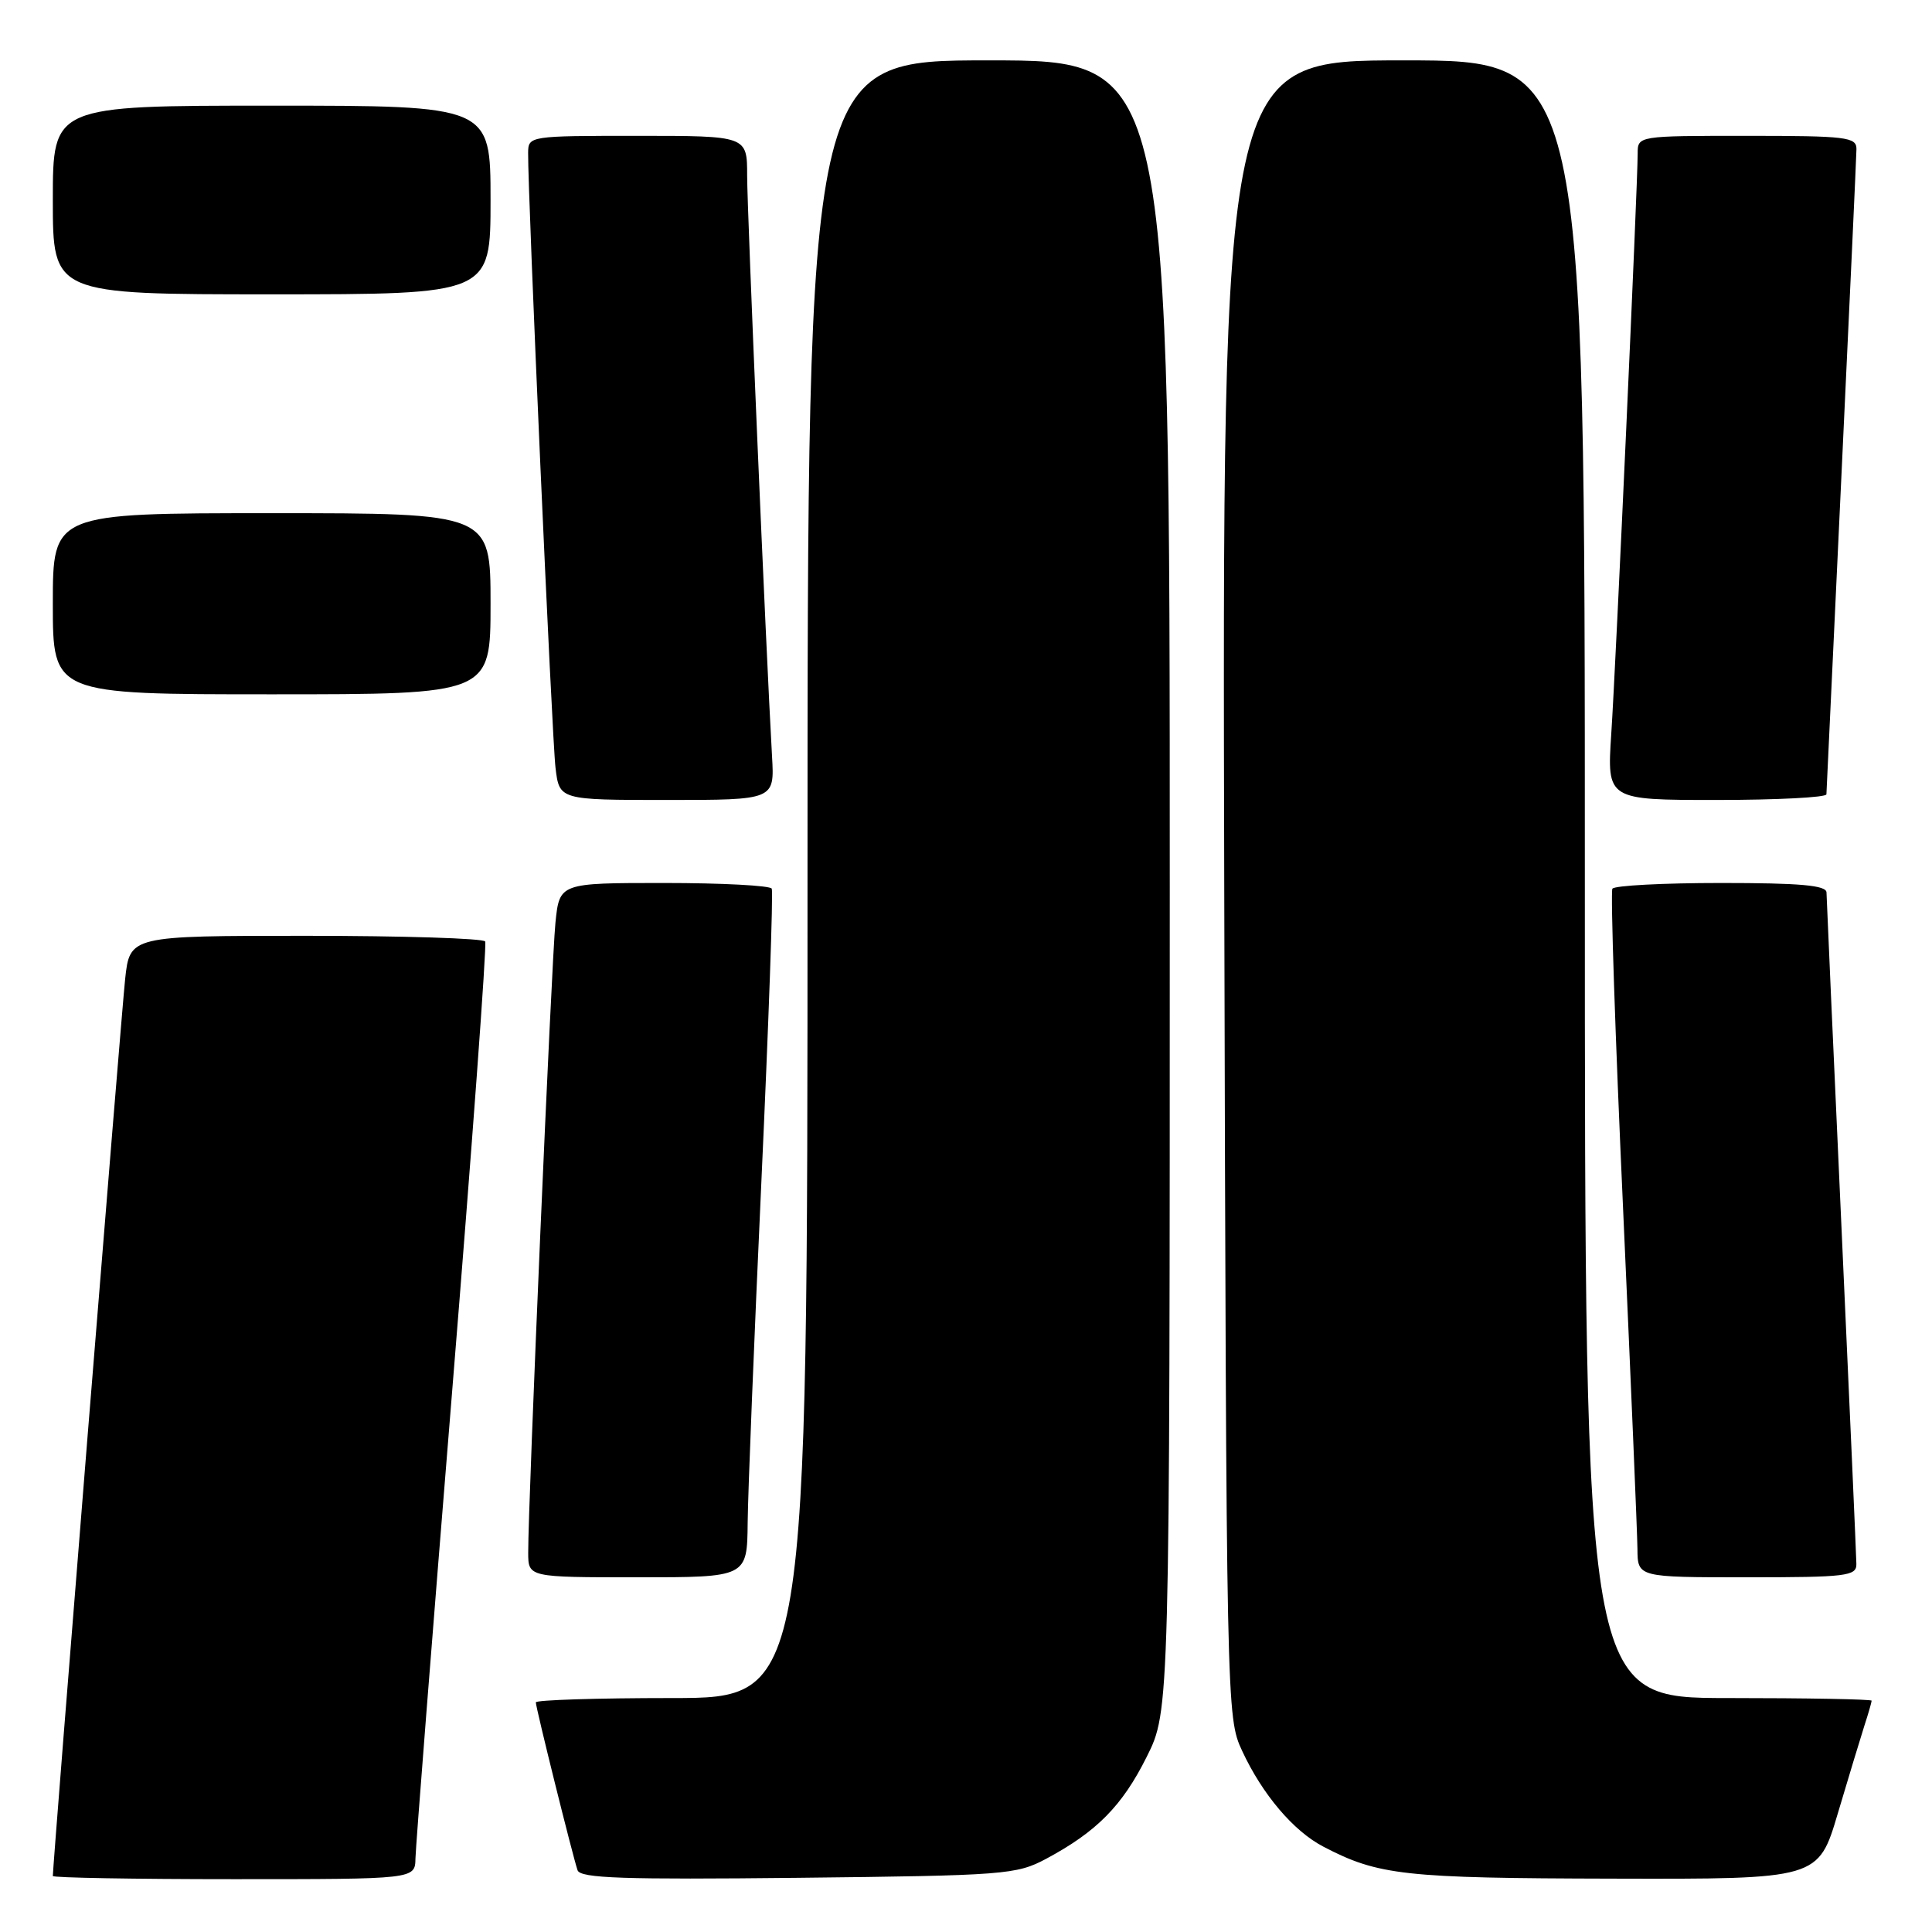 <?xml version="1.0" encoding="UTF-8" standalone="no"?>
<!DOCTYPE svg PUBLIC "-//W3C//DTD SVG 1.1//EN" "http://www.w3.org/Graphics/SVG/1.1/DTD/svg11.dtd" >
<svg xmlns="http://www.w3.org/2000/svg" xmlns:xlink="http://www.w3.org/1999/xlink" version="1.1" viewBox="0 0 256 256">
 <g >
 <path fill="currentColor"
d=" M 55.05 246.25 C 55.08 244.74 57.26 216.95 59.90 184.50 C 62.54 152.05 64.52 125.16 64.29 124.75 C 64.07 124.34 53.38 124.00 40.54 124.00 C 17.20 124.00 17.20 124.00 16.58 129.75 C 16.08 134.37 7.00 247.05 7.00 248.58 C 7.00 248.81 17.80 249.00 31.00 249.00 C 55.00 249.00 55.00 249.00 55.05 246.25 Z  M 138.62 246.30 C 145.32 242.71 148.70 239.29 151.94 232.80 C 155.00 226.68 155.00 226.68 155.00 117.34 C 155.00 8.00 155.00 8.00 131.00 8.00 C 107.00 8.00 107.00 8.00 107.00 116.50 C 107.00 225.00 107.00 225.00 89.00 225.00 C 79.10 225.00 71.00 225.26 71.00 225.57 C 71.00 226.28 75.91 246.03 76.53 247.82 C 76.90 248.88 82.62 249.07 105.74 248.82 C 133.14 248.52 134.69 248.40 138.62 246.30 Z  M 243.53 240.25 C 244.96 235.44 246.55 230.20 247.06 228.60 C 247.58 227.01 248.00 225.54 248.00 225.35 C 248.00 225.16 239.45 225.00 229.00 225.00 C 210.00 225.00 210.00 225.00 210.00 116.50 C 210.00 8.00 210.00 8.00 185.97 8.00 C 161.95 8.00 161.95 8.00 162.22 117.75 C 162.50 226.72 162.51 227.53 164.59 232.00 C 167.27 237.77 171.40 242.64 175.37 244.70 C 182.63 248.49 186.05 248.87 213.72 248.93 C 240.94 249.00 240.94 249.00 243.53 240.25 Z  M 99.07 201.75 C 99.11 197.76 99.93 177.40 100.89 156.50 C 101.85 135.60 102.47 118.16 102.26 117.75 C 102.05 117.34 95.64 117.00 88.01 117.00 C 74.14 117.00 74.14 117.00 73.60 122.25 C 73.08 127.35 69.97 199.24 69.99 205.75 C 70.00 209.00 70.00 209.00 84.50 209.00 C 99.00 209.00 99.00 209.00 99.07 201.75 Z  M 245.98 207.25 C 245.97 206.29 245.08 186.15 244.00 162.50 C 242.92 138.85 242.03 118.94 242.02 118.25 C 242.00 117.31 238.54 117.00 228.06 117.00 C 220.39 117.00 213.91 117.34 213.65 117.76 C 213.39 118.18 214.02 137.19 215.06 160.01 C 216.09 182.83 216.95 203.19 216.97 205.25 C 217.00 209.00 217.00 209.00 231.50 209.00 C 244.65 209.00 246.00 208.84 245.98 207.25 Z  M 102.30 100.25 C 101.49 86.04 99.00 27.98 99.00 23.25 C 99.00 18.00 99.00 18.00 84.50 18.00 C 70.14 18.00 70.00 18.02 69.98 20.25 C 69.92 25.61 73.14 97.90 73.61 101.75 C 74.12 106.00 74.12 106.00 88.38 106.00 C 102.63 106.00 102.63 106.00 102.30 100.25 Z  M 242.01 105.25 C 242.02 104.84 242.92 85.83 244.00 63.00 C 245.08 40.17 245.98 20.71 245.99 19.75 C 246.00 18.16 244.65 18.00 231.50 18.00 C 217.00 18.00 217.00 18.00 217.00 20.36 C 217.00 24.46 214.11 88.12 213.50 97.25 C 212.93 106.00 212.93 106.00 227.46 106.00 C 235.46 106.00 242.01 105.66 242.01 105.25 Z  M 65.00 80.00 C 65.00 68.00 65.00 68.00 36.00 68.00 C 7.00 68.00 7.00 68.00 7.00 80.00 C 7.00 92.00 7.00 92.00 36.00 92.00 C 65.00 92.00 65.00 92.00 65.00 80.00 Z  M 65.00 26.50 C 65.00 14.00 65.00 14.00 36.00 14.00 C 7.00 14.00 7.00 14.00 7.00 26.50 C 7.00 39.00 7.00 39.00 36.00 39.00 C 65.00 39.00 65.00 39.00 65.00 26.50 Z "/>
</g>
</svg>